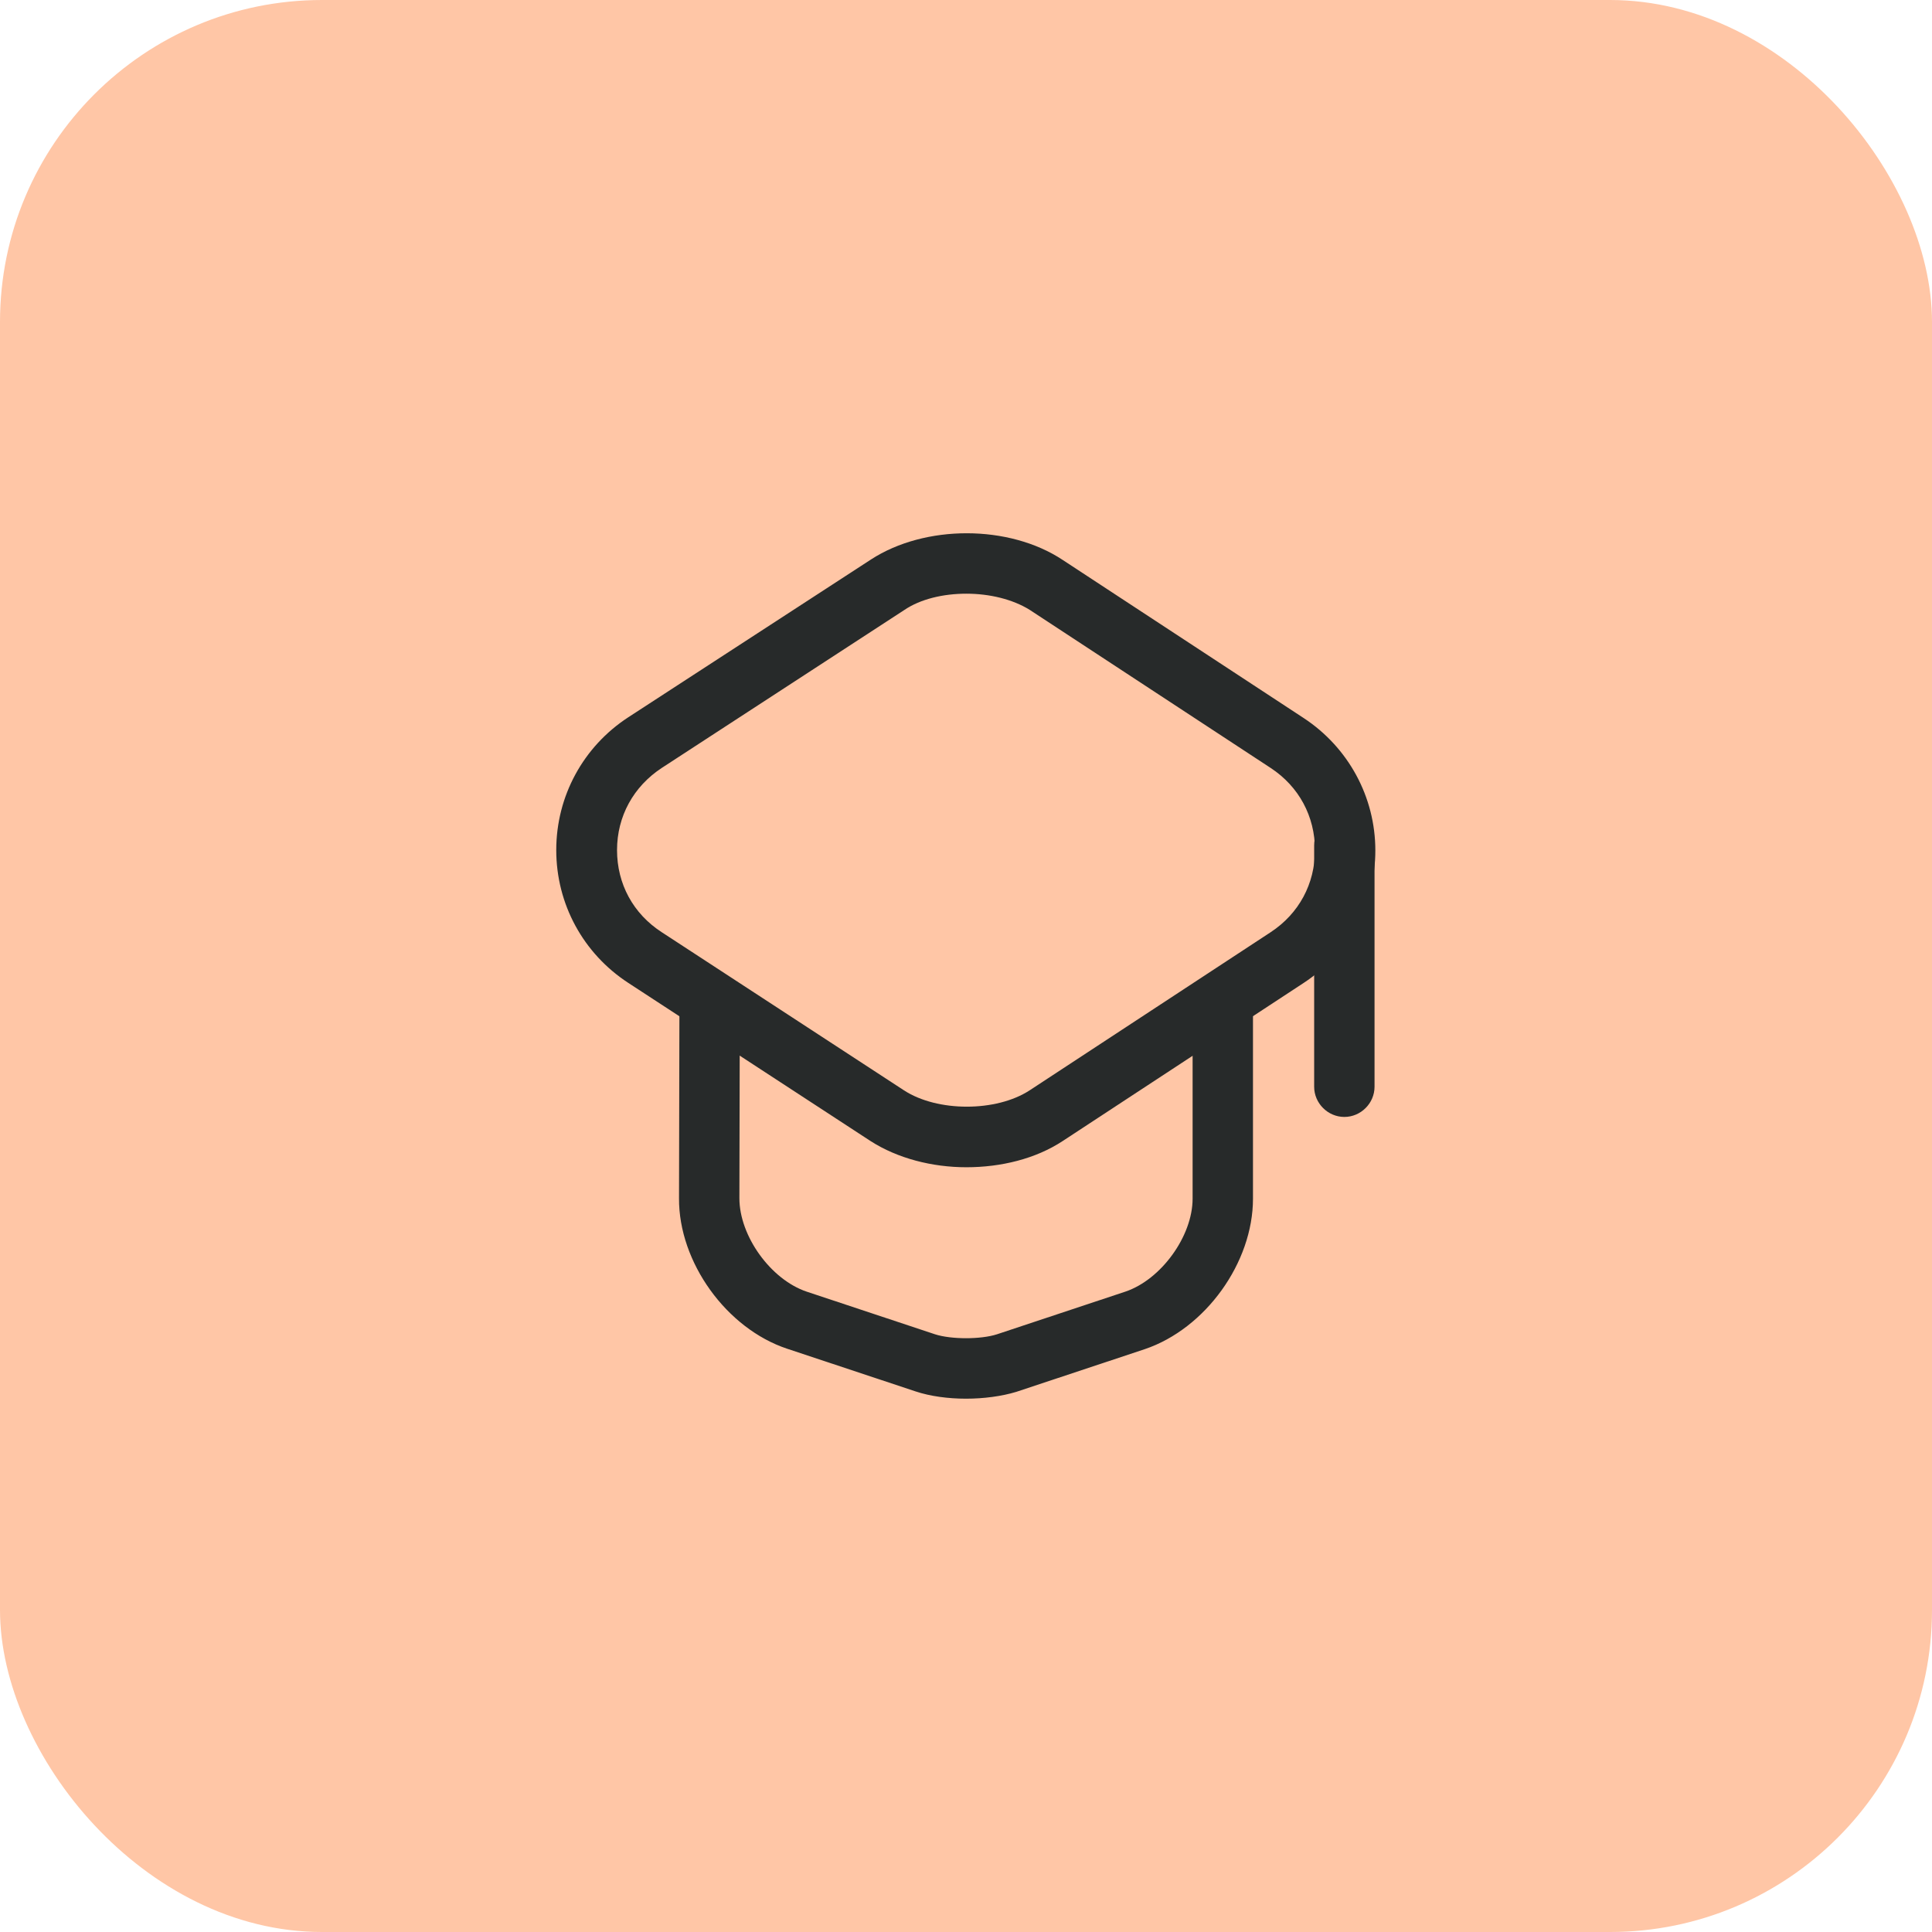 <svg width="48" height="48" viewBox="0 0 48 48" fill="none" xmlns="http://www.w3.org/2000/svg">
<rect width="48" height="48" rx="8" fill="#FFC6A6"/>
<path d="M24.01 29C23.16 29 22.3 28.78 21.63 28.35L15.61 24.42C14.49 23.69 13.82 22.46 13.82 21.12C13.82 19.78 14.49 18.55 15.61 17.82L21.64 13.9C22.98 13.03 25.07 13.03 26.4 13.91L32.39 17.84C33.5 18.57 34.17 19.8 34.17 21.13C34.17 22.46 33.5 23.69 32.39 24.42L26.4 28.35C25.73 28.79 24.87 29 24.01 29ZM24.01 14.75C23.44 14.75 22.87 14.88 22.46 15.16L16.44 19.08C15.74 19.54 15.33 20.28 15.33 21.12C15.33 21.96 15.73 22.7 16.44 23.16L22.46 27.09C23.29 27.63 24.75 27.63 25.58 27.09L31.57 23.16C32.27 22.7 32.67 21.96 32.67 21.12C32.67 20.28 32.27 19.54 31.57 19.08L25.58 15.15C25.16 14.89 24.59 14.75 24.01 14.75Z" fill="#272A2A"/>
<path d="M24 34.75C23.56 34.75 23.11 34.69 22.75 34.57L19.56 33.51C18.05 33.01 16.86 31.36 16.87 29.77L16.88 25.08C16.88 24.67 17.22 24.33 17.63 24.33C18.04 24.33 18.38 24.67 18.38 25.08L18.37 29.77C18.37 30.71 19.15 31.79 20.04 32.09L23.23 33.15C23.63 33.28 24.37 33.28 24.77 33.15L27.96 32.09C28.85 31.79 29.63 30.71 29.63 29.78V25.14C29.63 24.73 29.97 24.39 30.38 24.39C30.79 24.39 31.13 24.73 31.13 25.14V29.78C31.13 31.37 29.95 33.01 28.44 33.52L25.25 34.58C24.89 34.69 24.44 34.75 24 34.75Z" fill="#272A2A"/>
<path d="M33.4 27.75C32.99 27.75 32.65 27.41 32.65 27V21C32.65 20.59 32.99 20.25 33.4 20.25C33.81 20.25 34.15 20.59 34.15 21V27C34.15 27.41 33.81 27.75 33.4 27.75Z" fill="#272A2A"/>
</svg>
